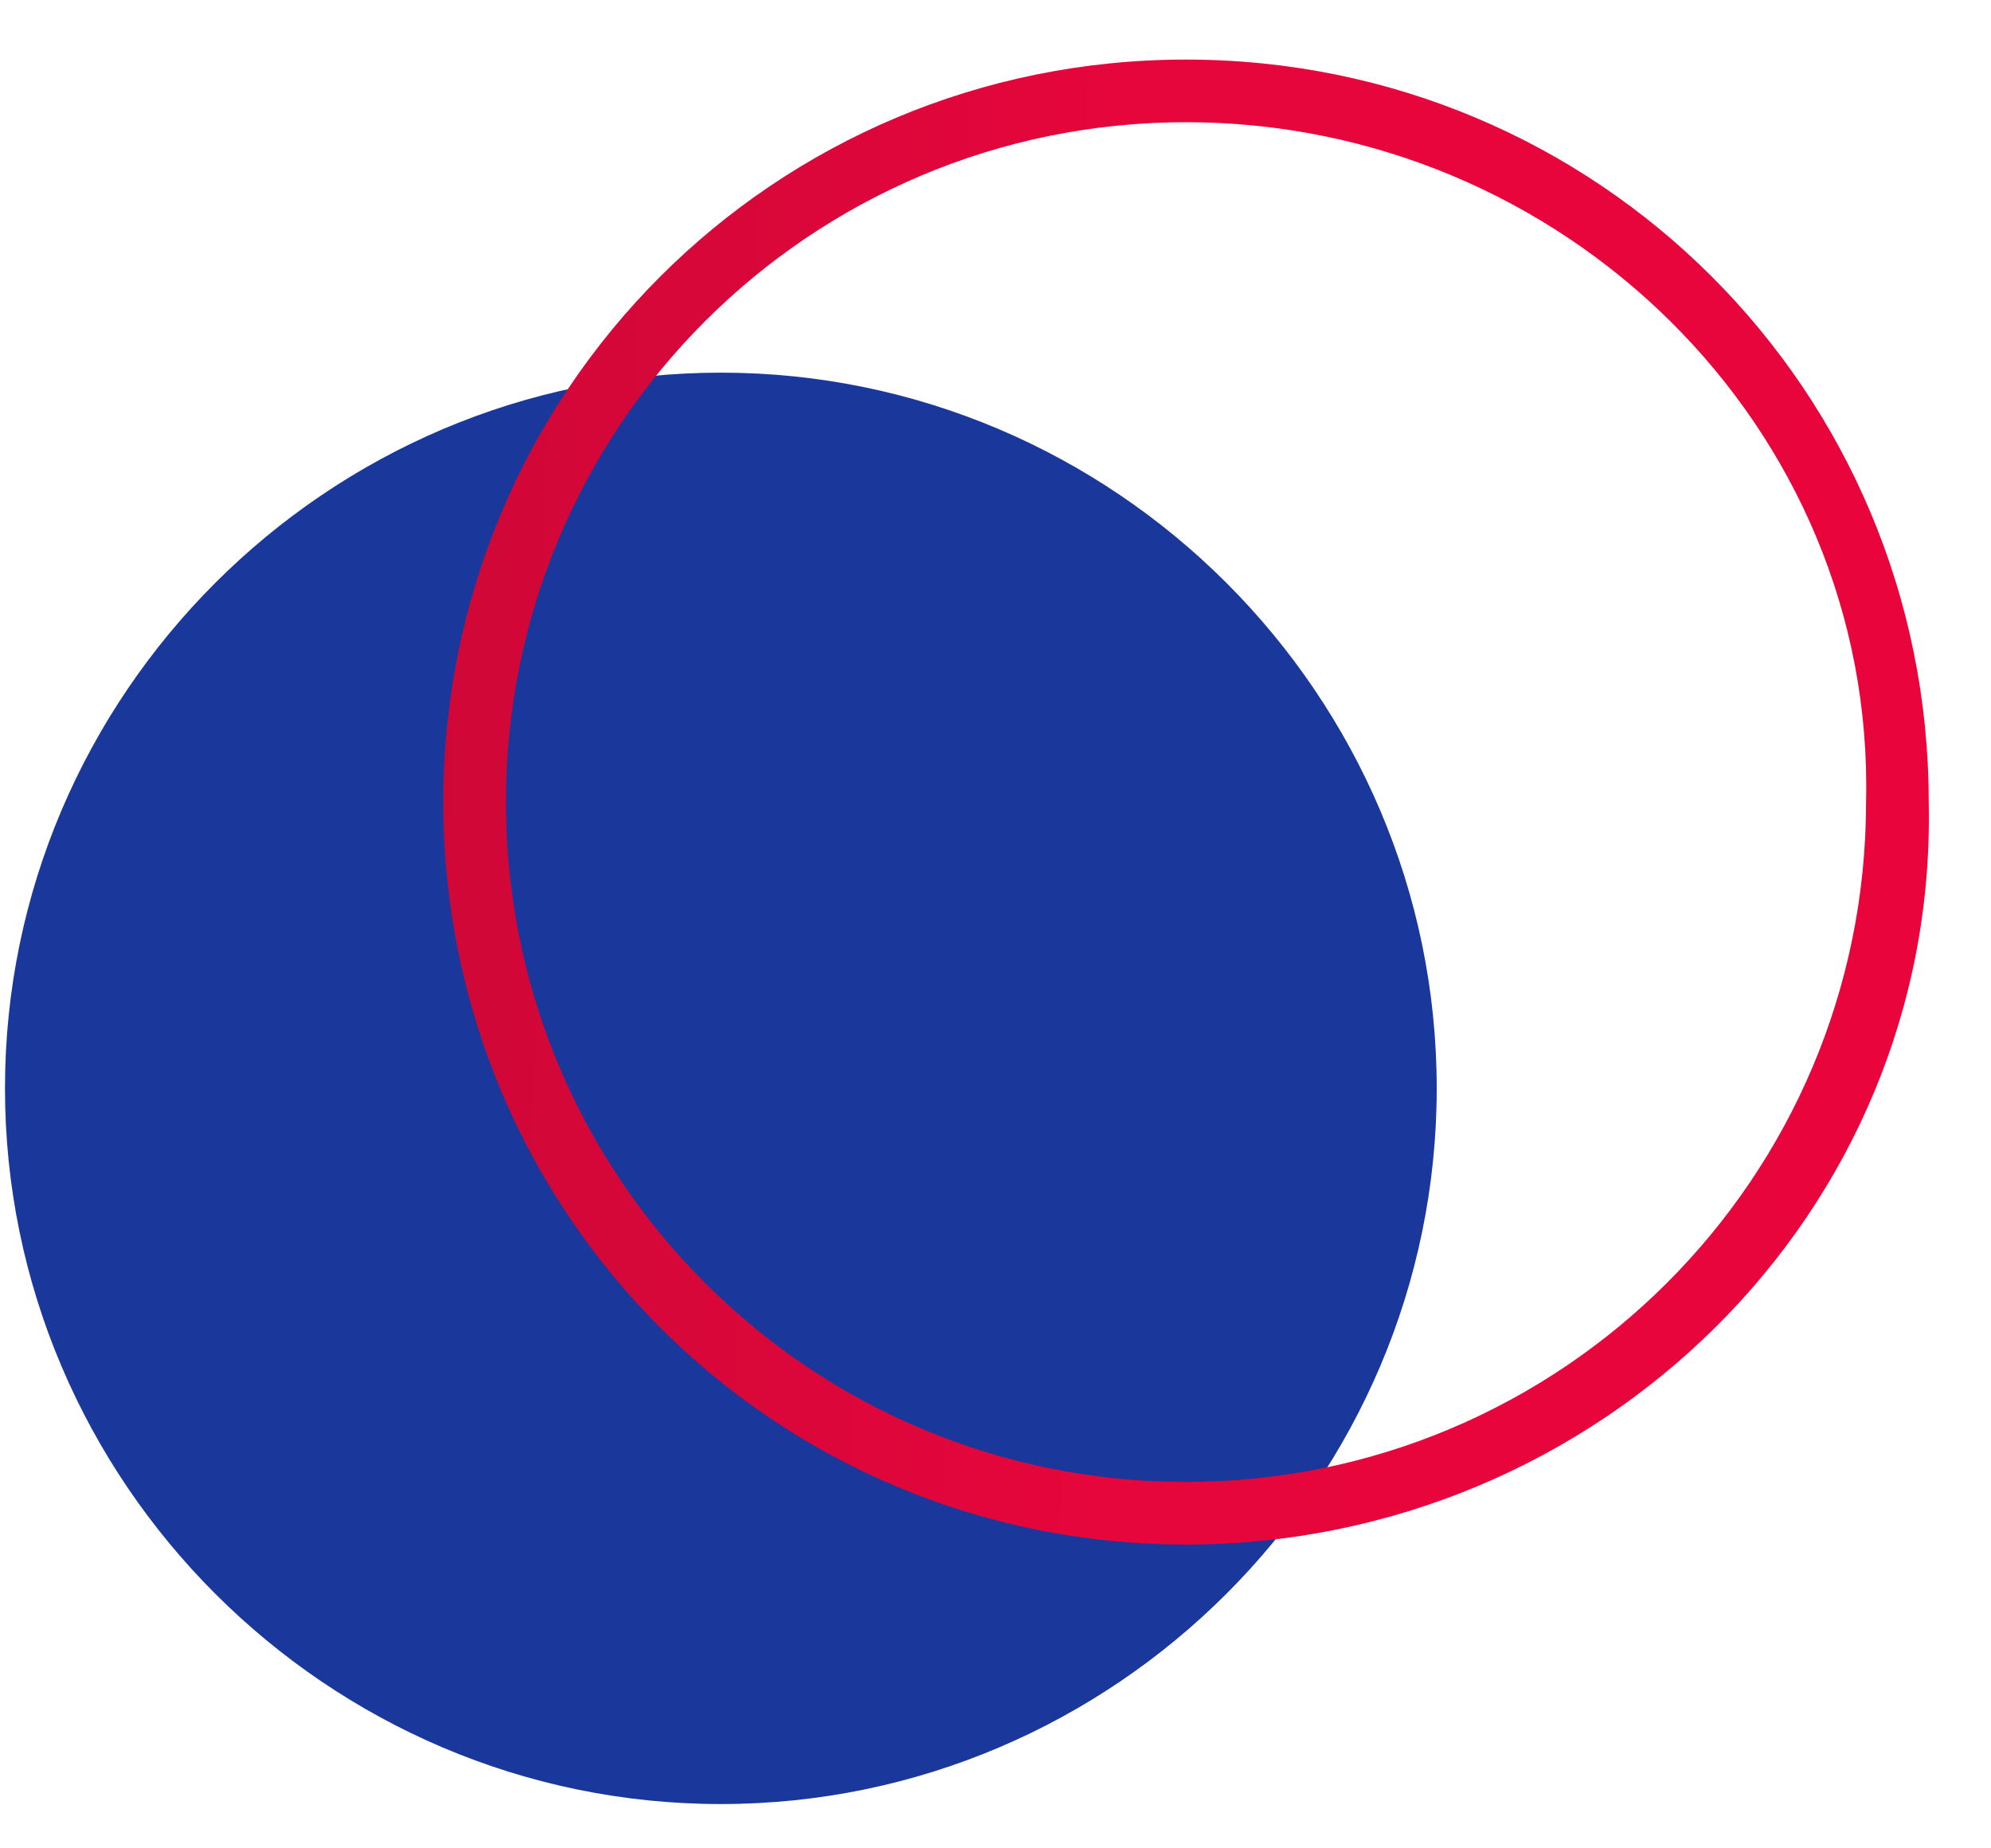 <svg width="28" height="26" viewBox="0 0 28 26" fill="none" xmlns="http://www.w3.org/2000/svg">
<path d="M20.205 15.309C20.205 20.846 15.674 25.377 10.137 25.377C4.601 25.377 0.07 20.846 0.07 15.309C0.07 9.772 4.601 5.242 10.137 5.242C15.674 5.242 20.205 9.772 20.205 15.309Z" fill="#1A379C"/>
<path d="M16.679 21.727C10.89 21.727 6.234 17.071 6.234 11.283C6.234 5.494 10.89 0.838 16.679 0.838C22.468 0.838 27.124 5.494 27.124 11.283C27.25 17.071 22.468 21.727 16.679 21.727ZM16.679 1.719C11.394 1.719 7.115 5.997 7.115 11.283C7.115 16.568 11.394 20.846 16.679 20.846C21.964 20.846 26.243 16.568 26.243 11.283C26.369 5.997 21.964 1.719 16.679 1.719Z" fill="url(#paint0_linear)"/>
<defs>
<linearGradient id="paint0_linear" x1="5.936" y1="-0.785" x2="28.264" y2="-0.348" gradientUnits="userSpaceOnUse">
<stop stop-color="#CE0737"/>
<stop offset="0.468" stop-color="#E7063C"/>
<stop offset="1" stop-color="#E9043B"/>
</linearGradient>
</defs>
</svg>
